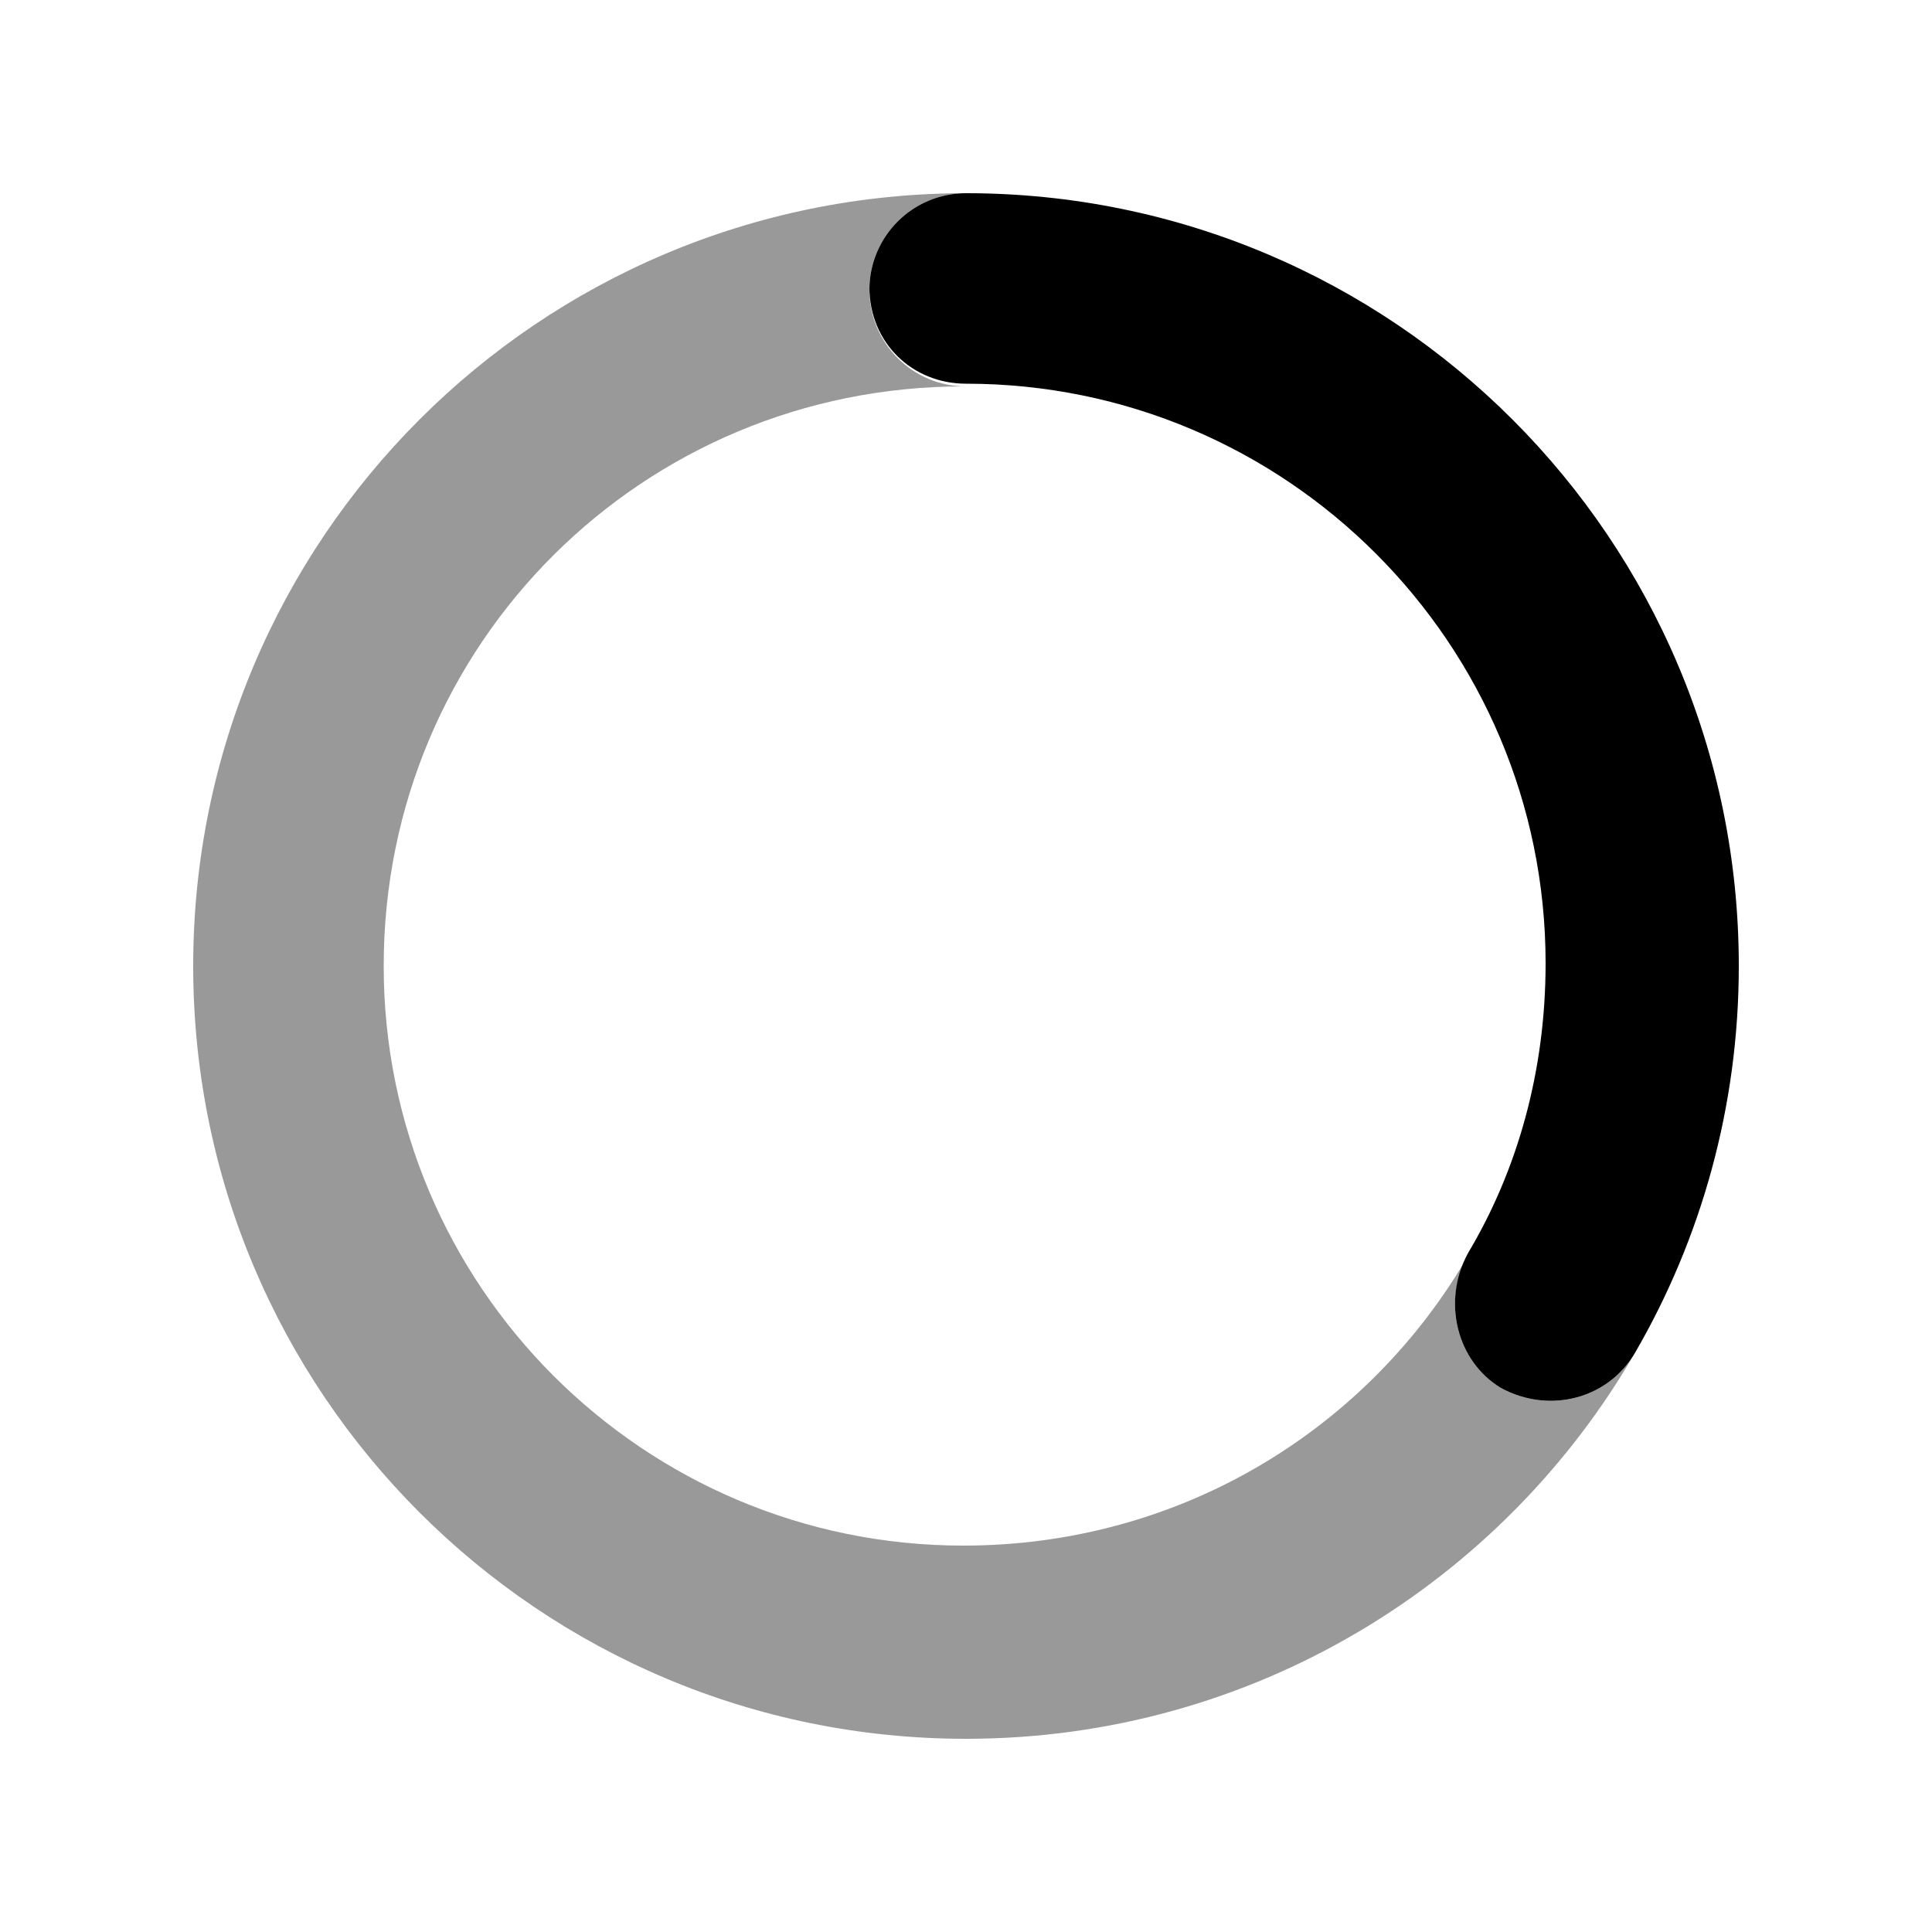 <svg width="20" height="20" viewBox="0 0 20 20" fill="none" xmlns="http://www.w3.org/2000/svg">
<g clip-path="url(#clip0_164_399)">
<path d="M9 3C9 2.448 9.447 2 10 2C14.419 2 18 5.581 18 10C18 11.456 17.609 12.825 16.928 14C16.653 14.478 16.041 14.644 15.534 14.366C15.084 14.091 14.922 13.478 15.197 12.972C15.706 12.119 16 11.094 16 9.972C16 6.659 13.312 3.972 10 3.972C9.447 3.972 9 3.552 9 2.972V3Z" fill="black"/>
<path opacity="0.4" d="M9.972 4C6.659 4 3.972 6.659 3.972 10C3.972 13.312 6.659 16 9.972 16C12.191 16 14.103 14.828 15.153 13.075L15.156 13.078C14.941 13.544 15.109 14.103 15.534 14.366C16.041 14.644 16.653 14.478 16.928 14C16.934 13.991 16.941 13.981 16.944 13.972C15.566 16.378 12.972 18 10 18C5.581 18 2 14.419 2 10C2 5.581 5.581 2 10 2C9.447 2 9 2.448 9 3C9 3.552 9.447 4 10 4H9.972Z" fill="black"/>
</g>
<defs>
<clipPath id="clip0_164_399">
<rect width="18" height="16" fill="white" transform="translate(1 2)"/>
</clipPath>
</defs>
</svg>
